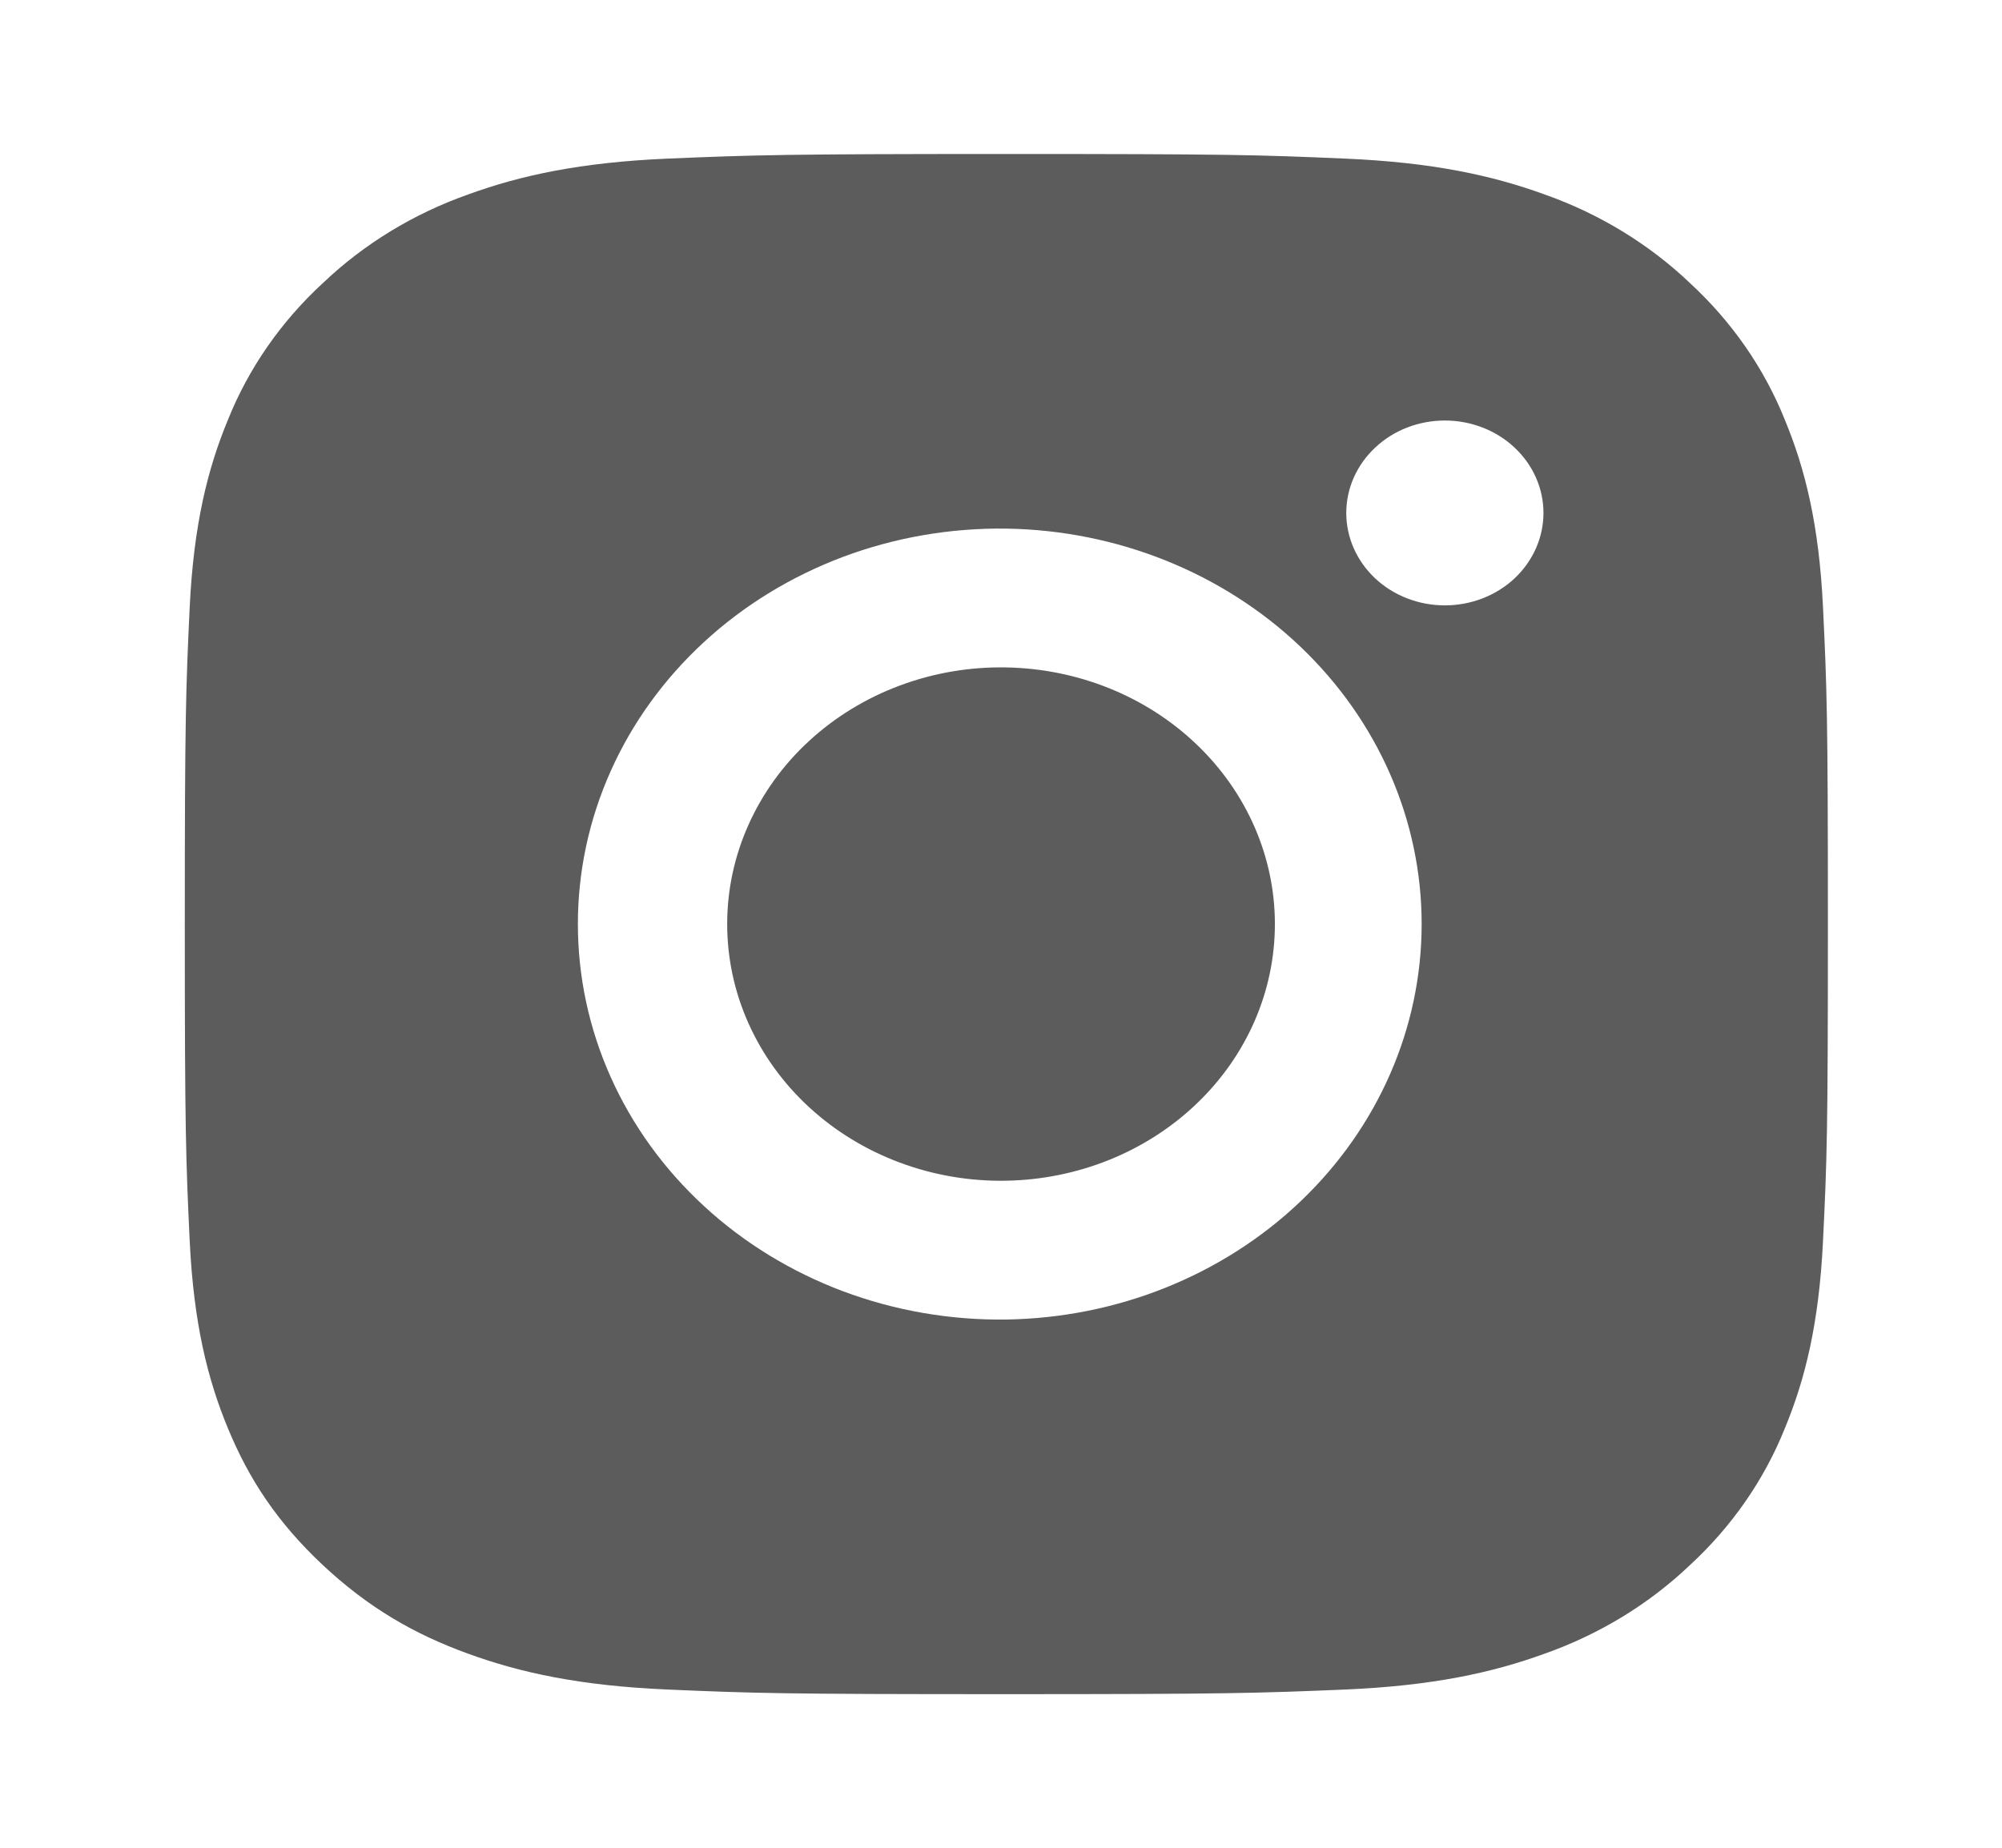 <?xml version="1.0" encoding="UTF-8"?> <svg xmlns="http://www.w3.org/2000/svg" width="26" height="24" viewBox="0 0 26 24" fill="none"> <path fill-rule="evenodd" clip-rule="evenodd" d="M13.069 2C10.171 2 9.809 2.013 8.671 2.06C7.537 2.109 6.76 2.278 6.082 2.525C5.37 2.776 4.725 3.17 4.192 3.678C3.649 4.178 3.229 4.783 2.961 5.451C2.697 6.087 2.516 6.814 2.464 7.878C2.414 8.945 2.4 9.287 2.4 12.003C2.4 14.72 2.414 15.06 2.464 16.127C2.516 17.191 2.697 17.918 2.961 18.554C3.233 19.212 3.598 19.77 4.191 20.327C4.784 20.882 5.378 21.225 6.081 21.48C6.76 21.727 7.535 21.896 8.671 21.945C9.809 21.994 10.171 22.005 13.069 22.005C15.967 22.005 16.331 21.992 17.469 21.945C18.604 21.896 19.379 21.727 20.058 21.48C20.77 21.229 21.416 20.835 21.949 20.327C22.491 19.827 22.911 19.222 23.179 18.554C23.443 17.918 23.623 17.191 23.675 16.127C23.727 15.06 23.739 14.72 23.739 12.003C23.739 9.287 23.726 8.945 23.675 7.878C23.623 6.814 23.443 6.087 23.179 5.451C22.911 4.783 22.491 4.178 21.949 3.678C21.416 3.17 20.77 2.776 20.058 2.525C19.379 2.278 18.604 2.109 17.469 2.06C16.331 2.011 15.967 2 13.069 2ZM11.687 15.101C12.127 15.265 12.596 15.345 13.069 15.336C14 15.319 14.887 14.961 15.539 14.337C16.192 13.714 16.557 12.876 16.557 12.002C16.557 11.129 16.192 10.291 15.539 9.668C14.887 9.044 14 8.686 13.069 8.669C12.596 8.66 12.127 8.74 11.687 8.904C11.248 9.067 10.847 9.312 10.51 9.622C10.172 9.932 9.904 10.303 9.721 10.712C9.538 11.12 9.444 11.559 9.444 12.002C9.444 12.446 9.538 12.885 9.721 13.293C9.904 13.702 10.172 14.072 10.51 14.383C10.847 14.693 11.248 14.938 11.687 15.101ZM10.946 7.234C11.621 6.981 12.342 6.856 13.069 6.866C14.507 6.888 15.879 7.438 16.888 8.399C17.897 9.36 18.463 10.654 18.463 12.002C18.463 13.351 17.897 14.645 16.888 15.606C15.879 16.567 14.507 17.117 13.069 17.139C12.342 17.149 11.621 17.024 10.946 16.771C10.272 16.517 9.657 16.141 9.14 15.663C8.622 15.185 8.21 14.615 7.93 13.987C7.649 13.358 7.505 12.684 7.505 12.002C7.505 11.321 7.649 10.647 7.93 10.018C8.21 9.39 8.622 8.82 9.14 8.342C9.657 7.864 10.272 7.488 10.946 7.234ZM19.67 7.512C19.91 7.286 20.045 6.981 20.045 6.663C20.045 6.344 19.91 6.039 19.67 5.814C19.43 5.588 19.104 5.462 18.764 5.462C18.425 5.462 18.099 5.588 17.859 5.814C17.619 6.039 17.484 6.344 17.484 6.663C17.484 6.981 17.619 7.286 17.859 7.512C18.099 7.737 18.425 7.863 18.764 7.863C19.104 7.863 19.43 7.737 19.67 7.512Z" fill="#5C5C5C"></path> </svg> 